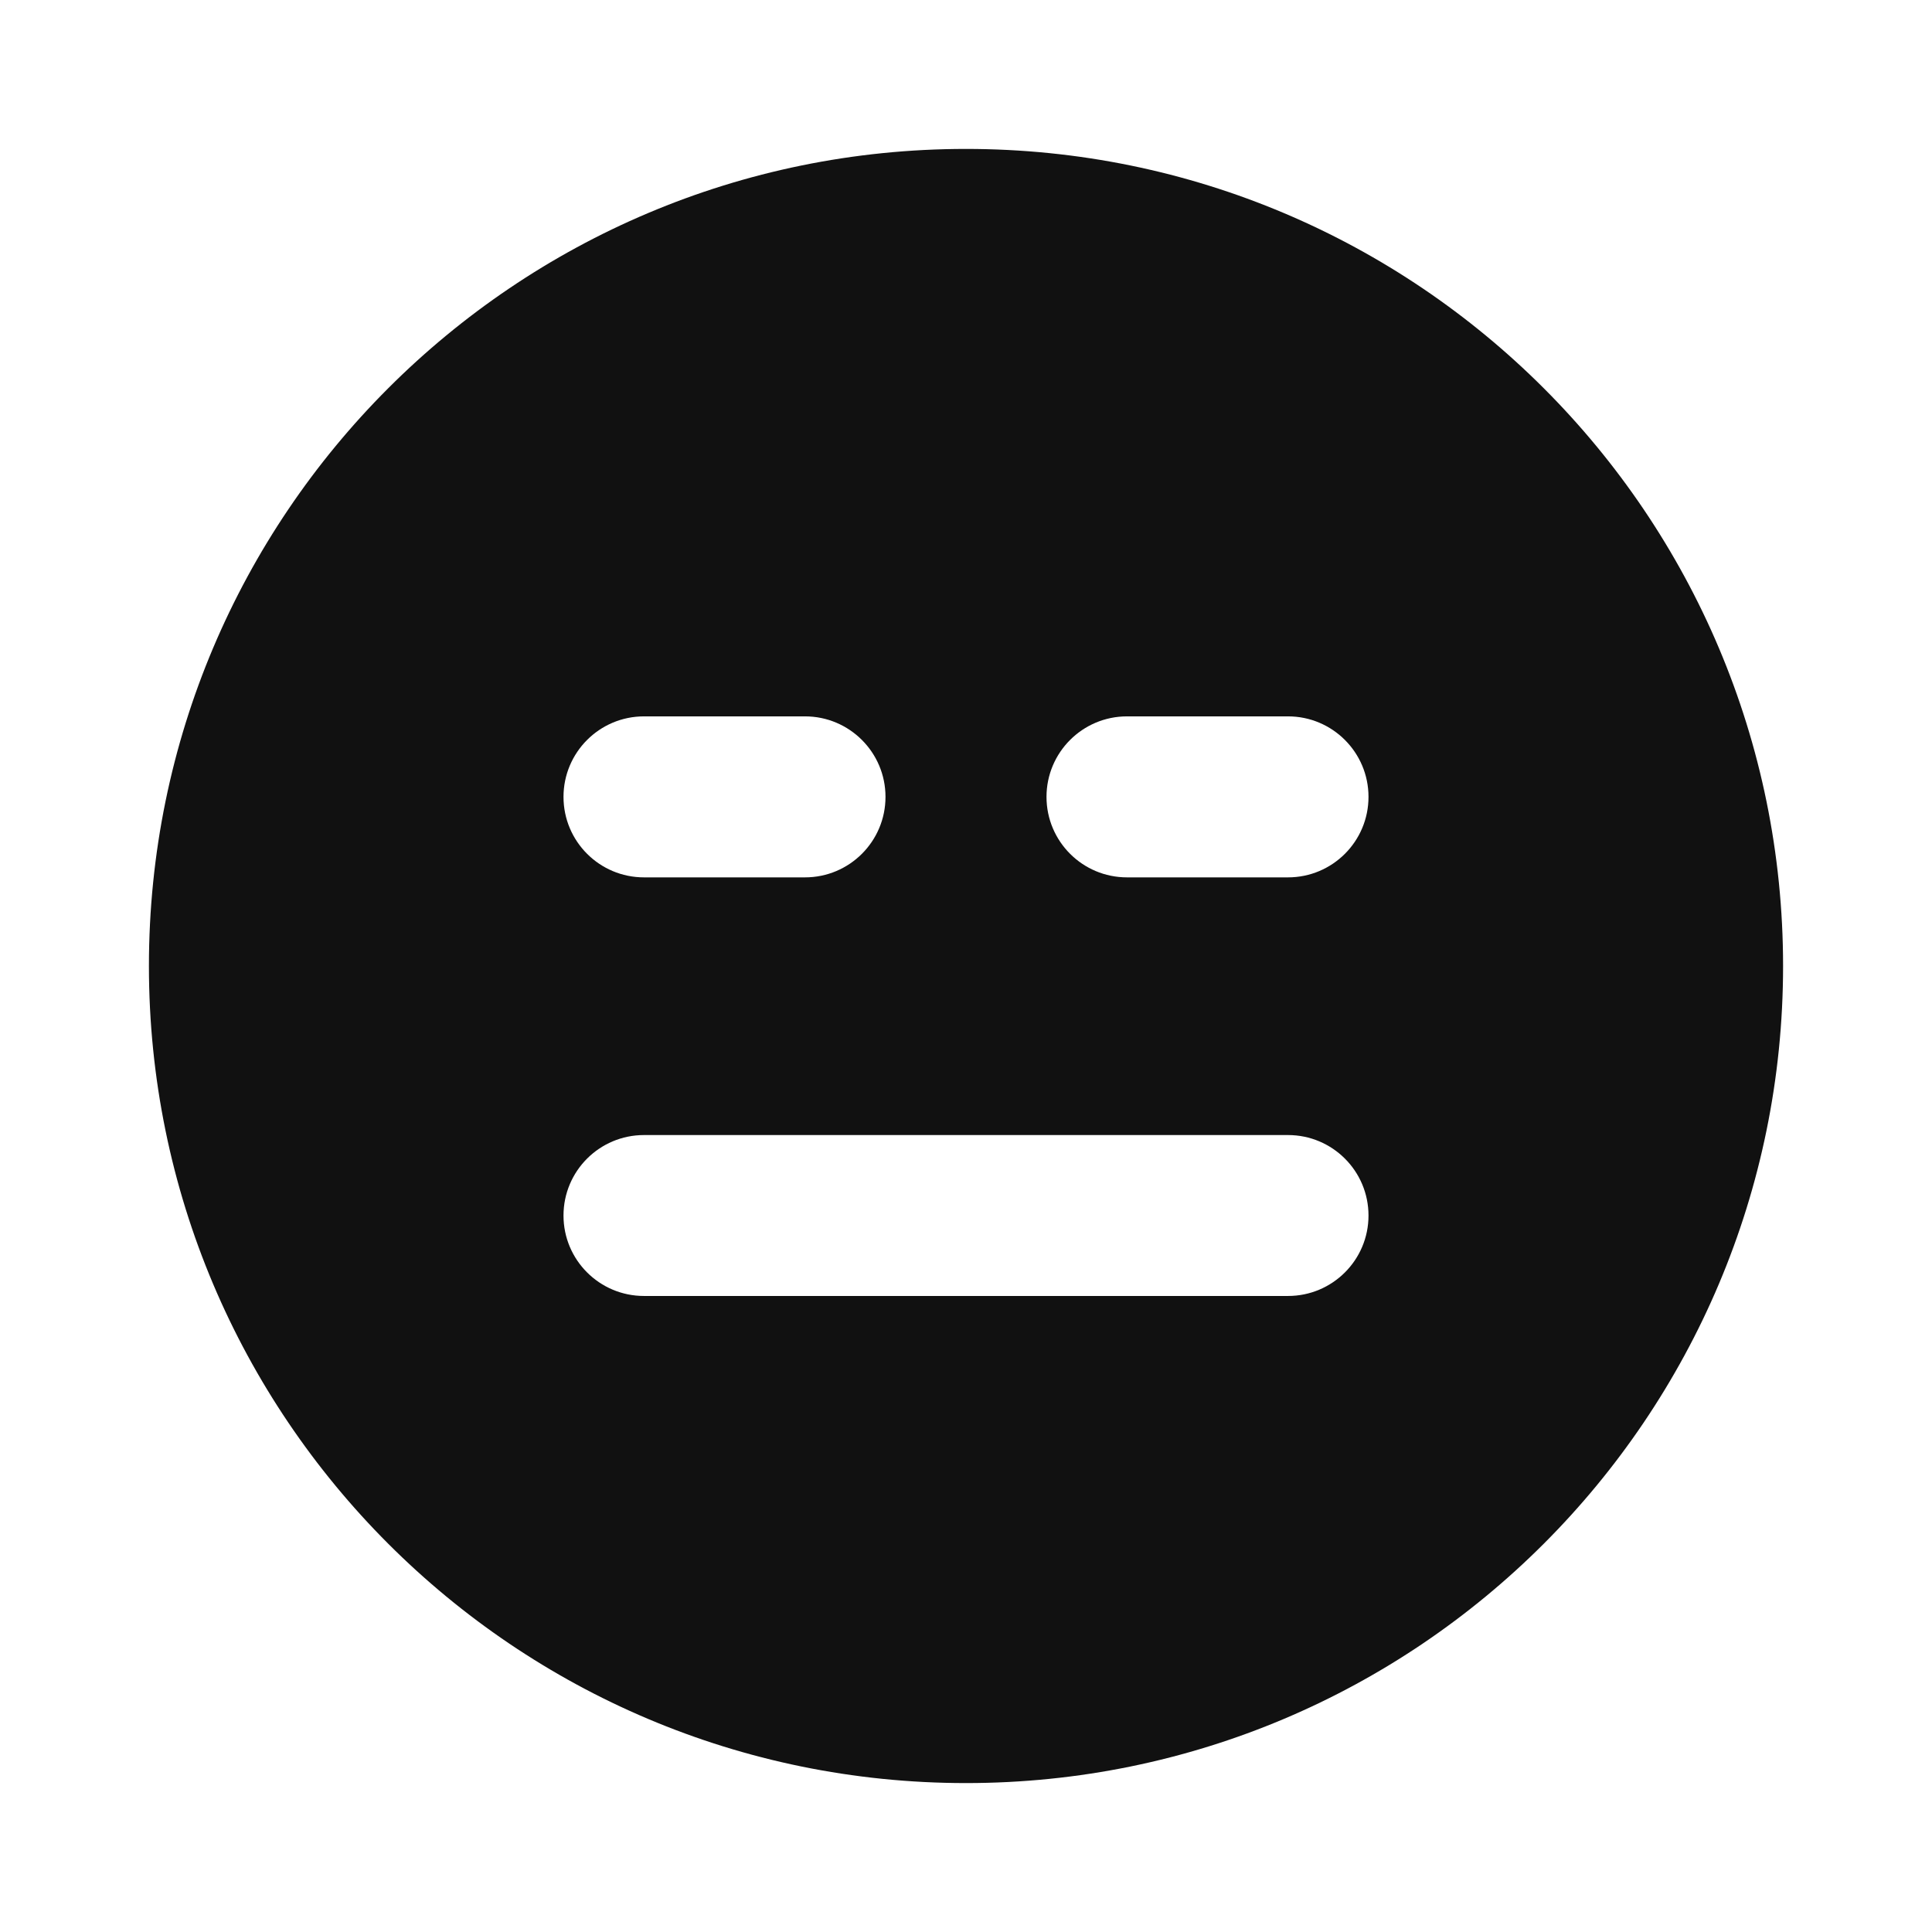 <svg width="24" height="24" viewBox="0 0 24 24" fill="none" xmlns="http://www.w3.org/2000/svg">
<path fill-rule="evenodd" clip-rule="evenodd" d="M1.85 12C1.85 6.394 6.394 1.85 12 1.85C17.606 1.85 22.15 6.394 22.15 12C22.15 17.605 17.606 22.15 12 22.15C6.394 22.15 1.85 17.605 1.85 12ZM8 8.899C7.448 8.899 7 9.347 7 9.899C7 10.452 7.448 10.899 8 10.899H10C10.552 10.899 11 10.452 11 9.899C11 9.347 10.552 8.899 10 8.899H8ZM14 8.899C13.448 8.899 13 9.347 13 9.899C13 10.452 13.448 10.899 14 10.899H16C16.552 10.899 17 10.452 17 9.899C17 9.347 16.552 8.899 16 8.899H14ZM8 14.1C7.448 14.1 7 14.547 7 15.1C7 15.652 7.448 16.099 8 16.099H16C16.552 16.099 17 15.652 17 15.1C17 14.547 16.552 14.1 16 14.1H8Z" fill="#111111"/>
</svg>
